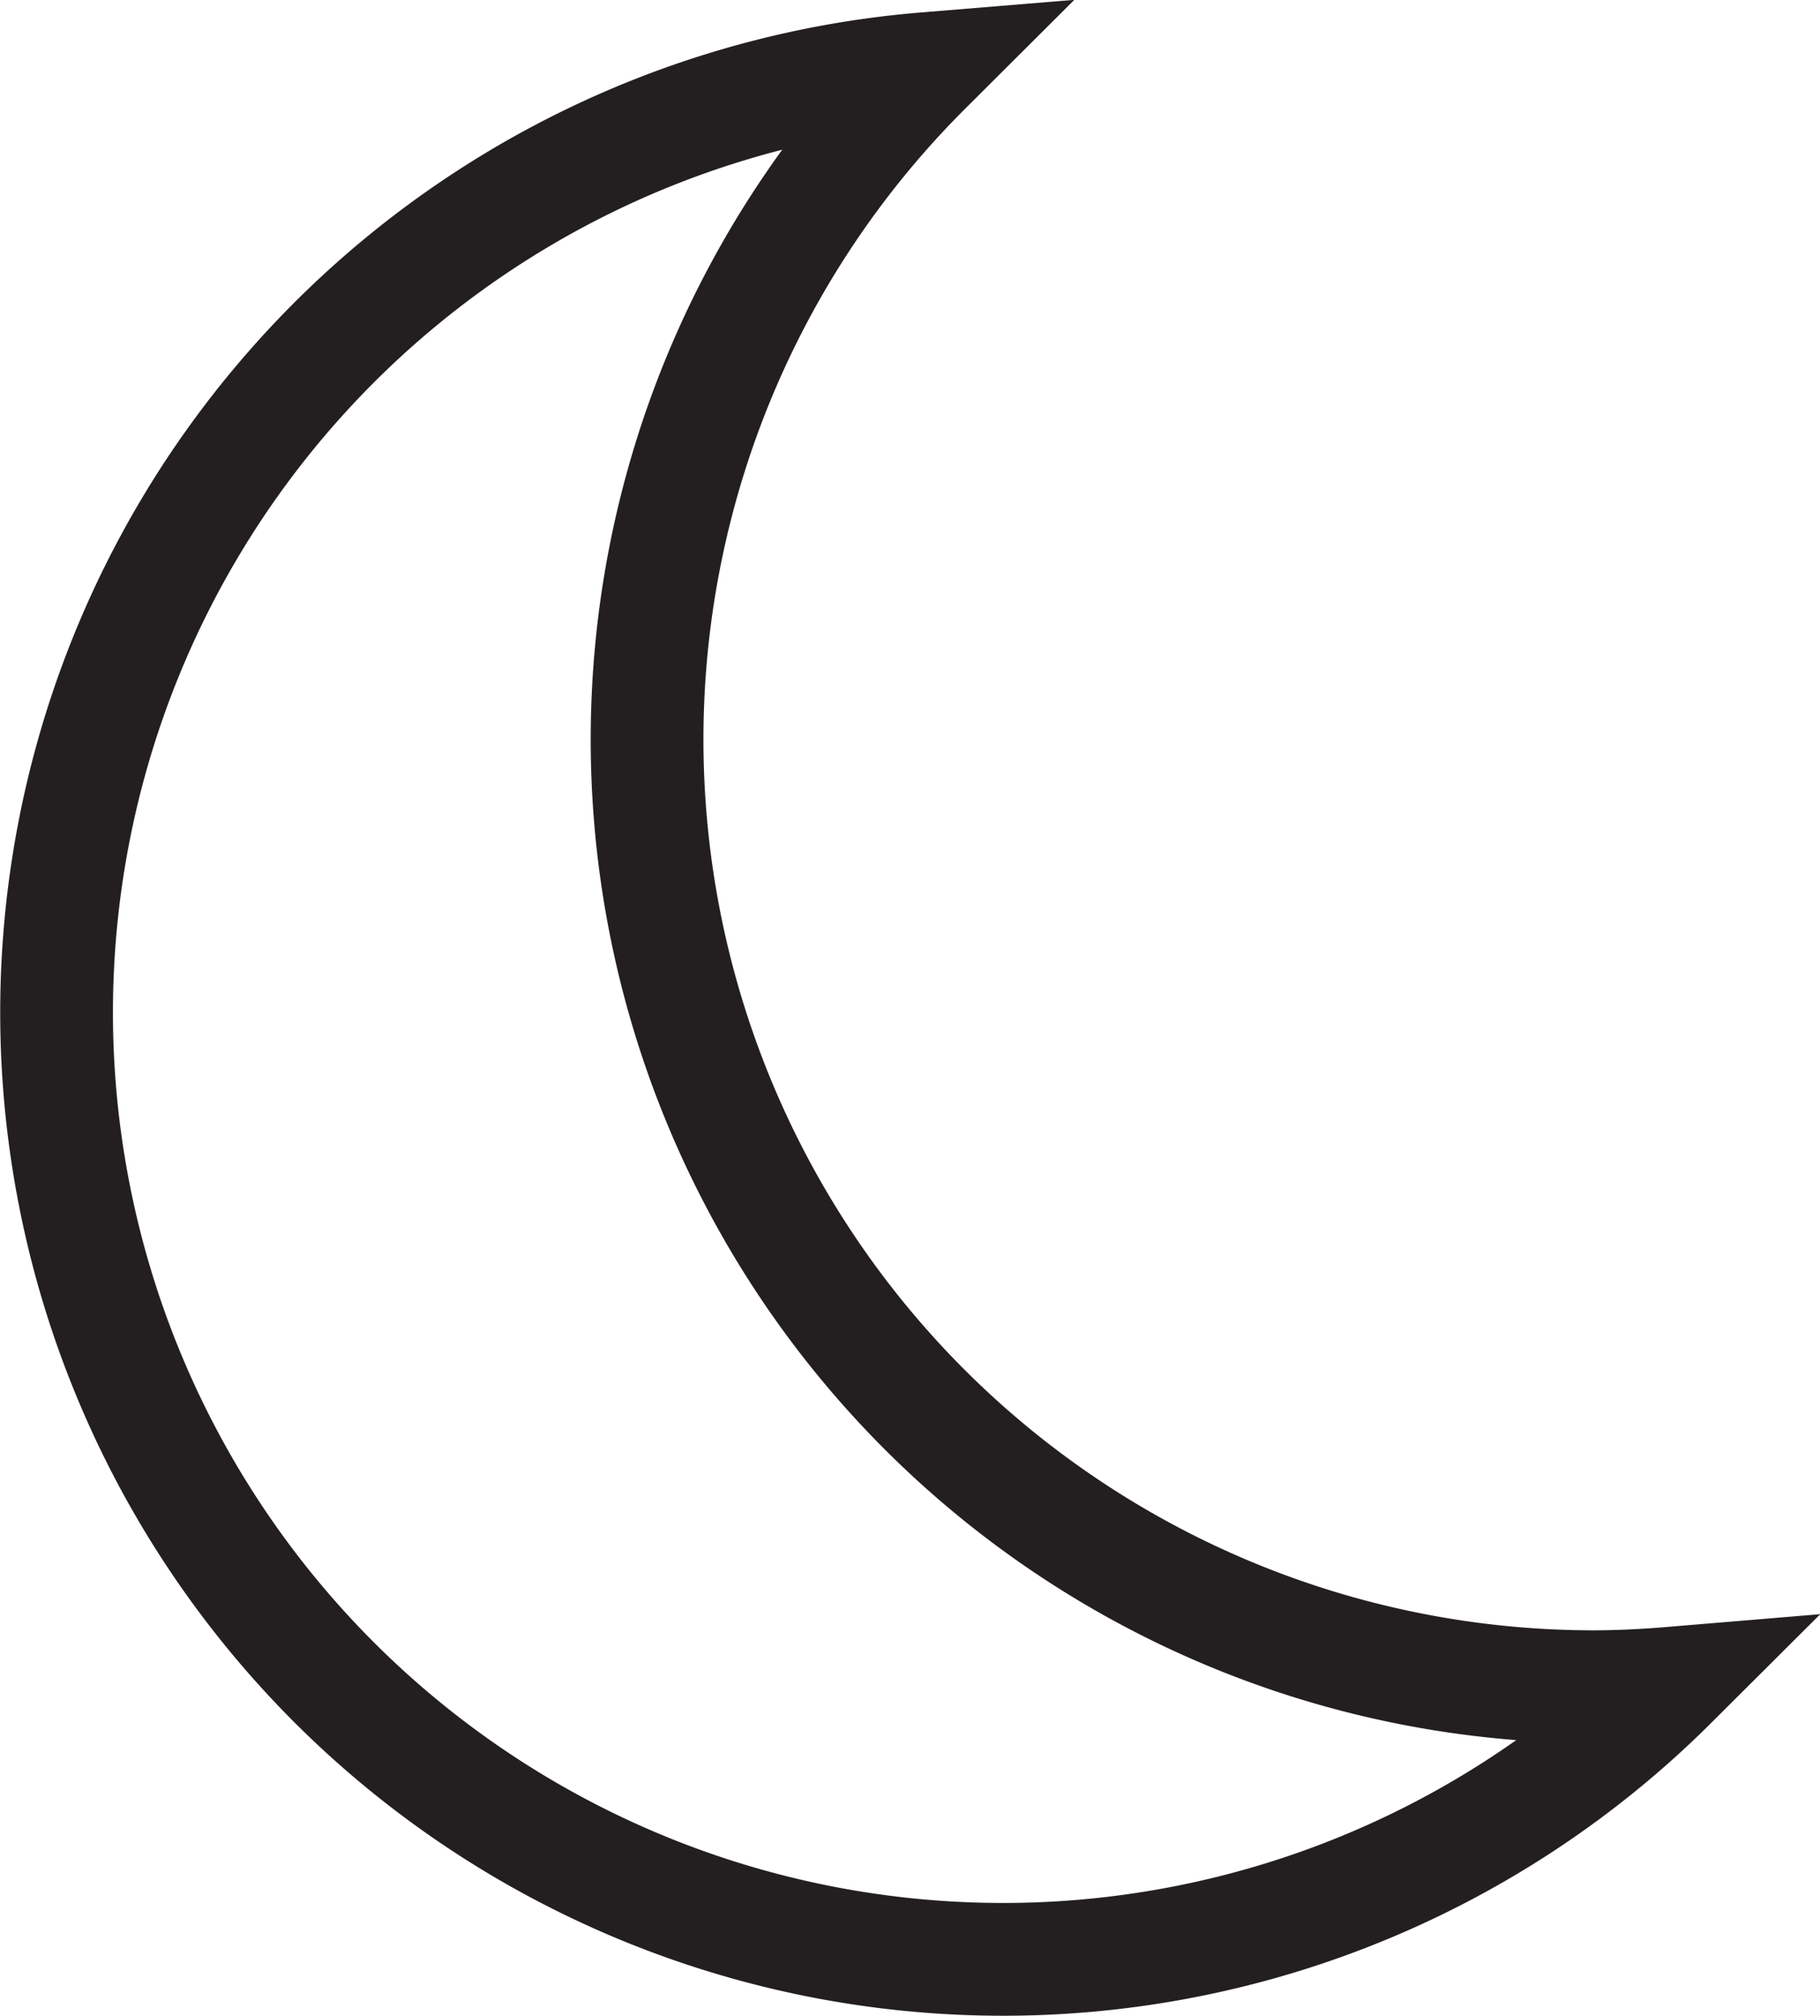 <svg xmlns="http://www.w3.org/2000/svg" viewBox="0 0 145.29 160.85"><defs><style>.cls-1{fill:none;stroke:#231f20;stroke-linecap:round;stroke-miterlimit:10;stroke-width:9px;}</style></defs><title>Night</title><g id="Layer_2" data-name="Layer 2"><g id="Layer_1-2" data-name="Layer 1"><path class="cls-1" d="M127.22,134.59A75.58,75.58,0,0,1,73.88,5.48a75.56,75.56,0,1,0,59.53,128.83C131.37,134.48,129.31,134.59,127.22,134.59Z"/></g></g></svg>